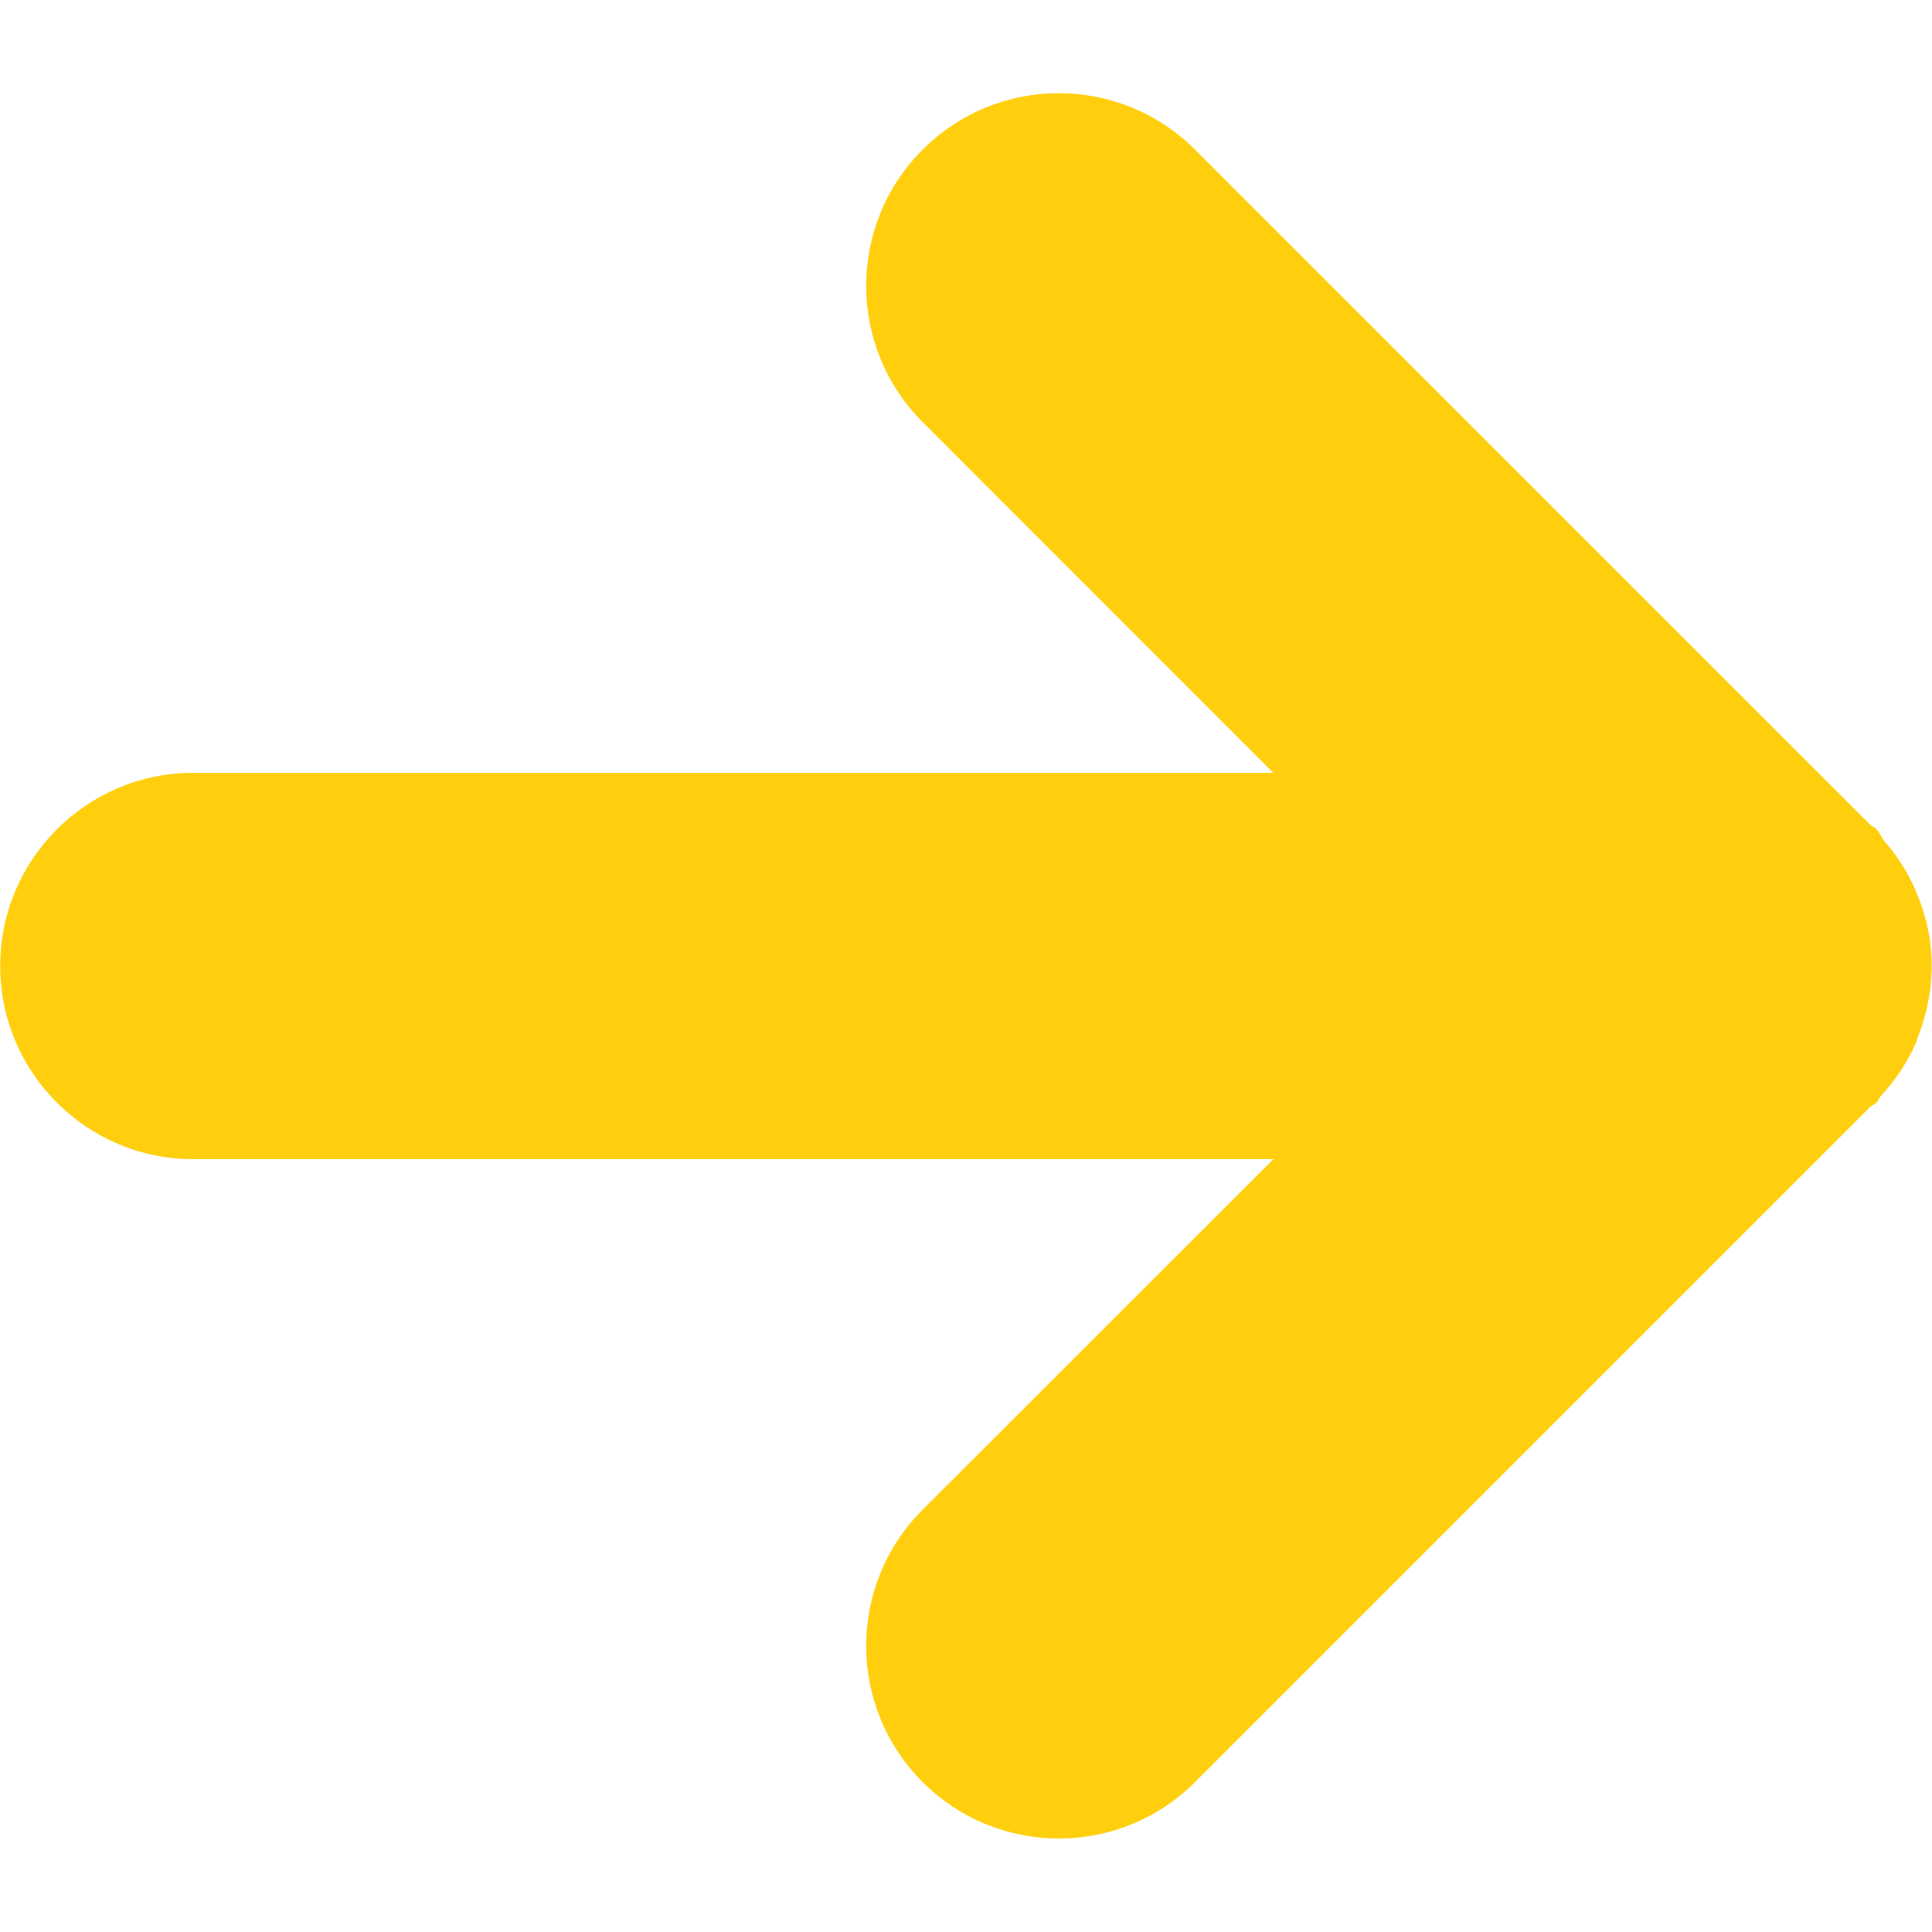 <?xml version="1.0" encoding="utf-8"?>
<!-- Generator: Adobe Illustrator 16.0.4, SVG Export Plug-In . SVG Version: 6.00 Build 0)  -->
<!DOCTYPE svg PUBLIC "-//W3C//DTD SVG 1.1//EN" "http://www.w3.org/Graphics/SVG/1.1/DTD/svg11.dtd">
<svg version="1.1" id="Layer_1" xmlns="http://www.w3.org/2000/svg" xmlns:xlink="http://www.w3.org/1999/xlink" x="0px" y="0px"
	 width="20px" height="20px" viewBox="0 0 20 20" enable-background="new 0 0 20 20" xml:space="preserve">
<path fill-rule="evenodd" clip-rule="evenodd" fill="#FFCE0C" d="M19.504,8.703c0.115,0.133,0.214,0.278,0.291,0.438
	c0.137,0.286,0.209,0.589,0.201,0.898c0,0.009,0,0.017-0.001,0.026c-0.007,0.214-0.05,0.417-0.118,0.609
	c-0.003,0.008-0.006,0.016-0.009,0.023c-0.009,0.021-0.015,0.042-0.022,0.063c-0.006,0.015-0.01,0.029-0.016,0.044
	c-0.09,0.203-0.215,0.386-0.363,0.546c-0.02,0.021-0.025,0.048-0.045,0.067c-0.018,0.018-0.039,0.025-0.059,0.039l-6.992,6.992
	c-0.779,0.779-2.041,0.779-2.82,0s-0.779-2.041,0-2.82L13.182,12H2.002c-1.104,0-2-0.896-2-2s0.896-2,2-2h11.179l-3.63-3.631
	c-0.779-0.779-0.779-2.042,0-2.82c0.779-0.779,2.041-0.779,2.82,0l6.992,6.991c0.018,0.017,0.041,0.022,0.059,0.04
	C19.459,8.616,19.471,8.664,19.504,8.703z"/>
</svg>

